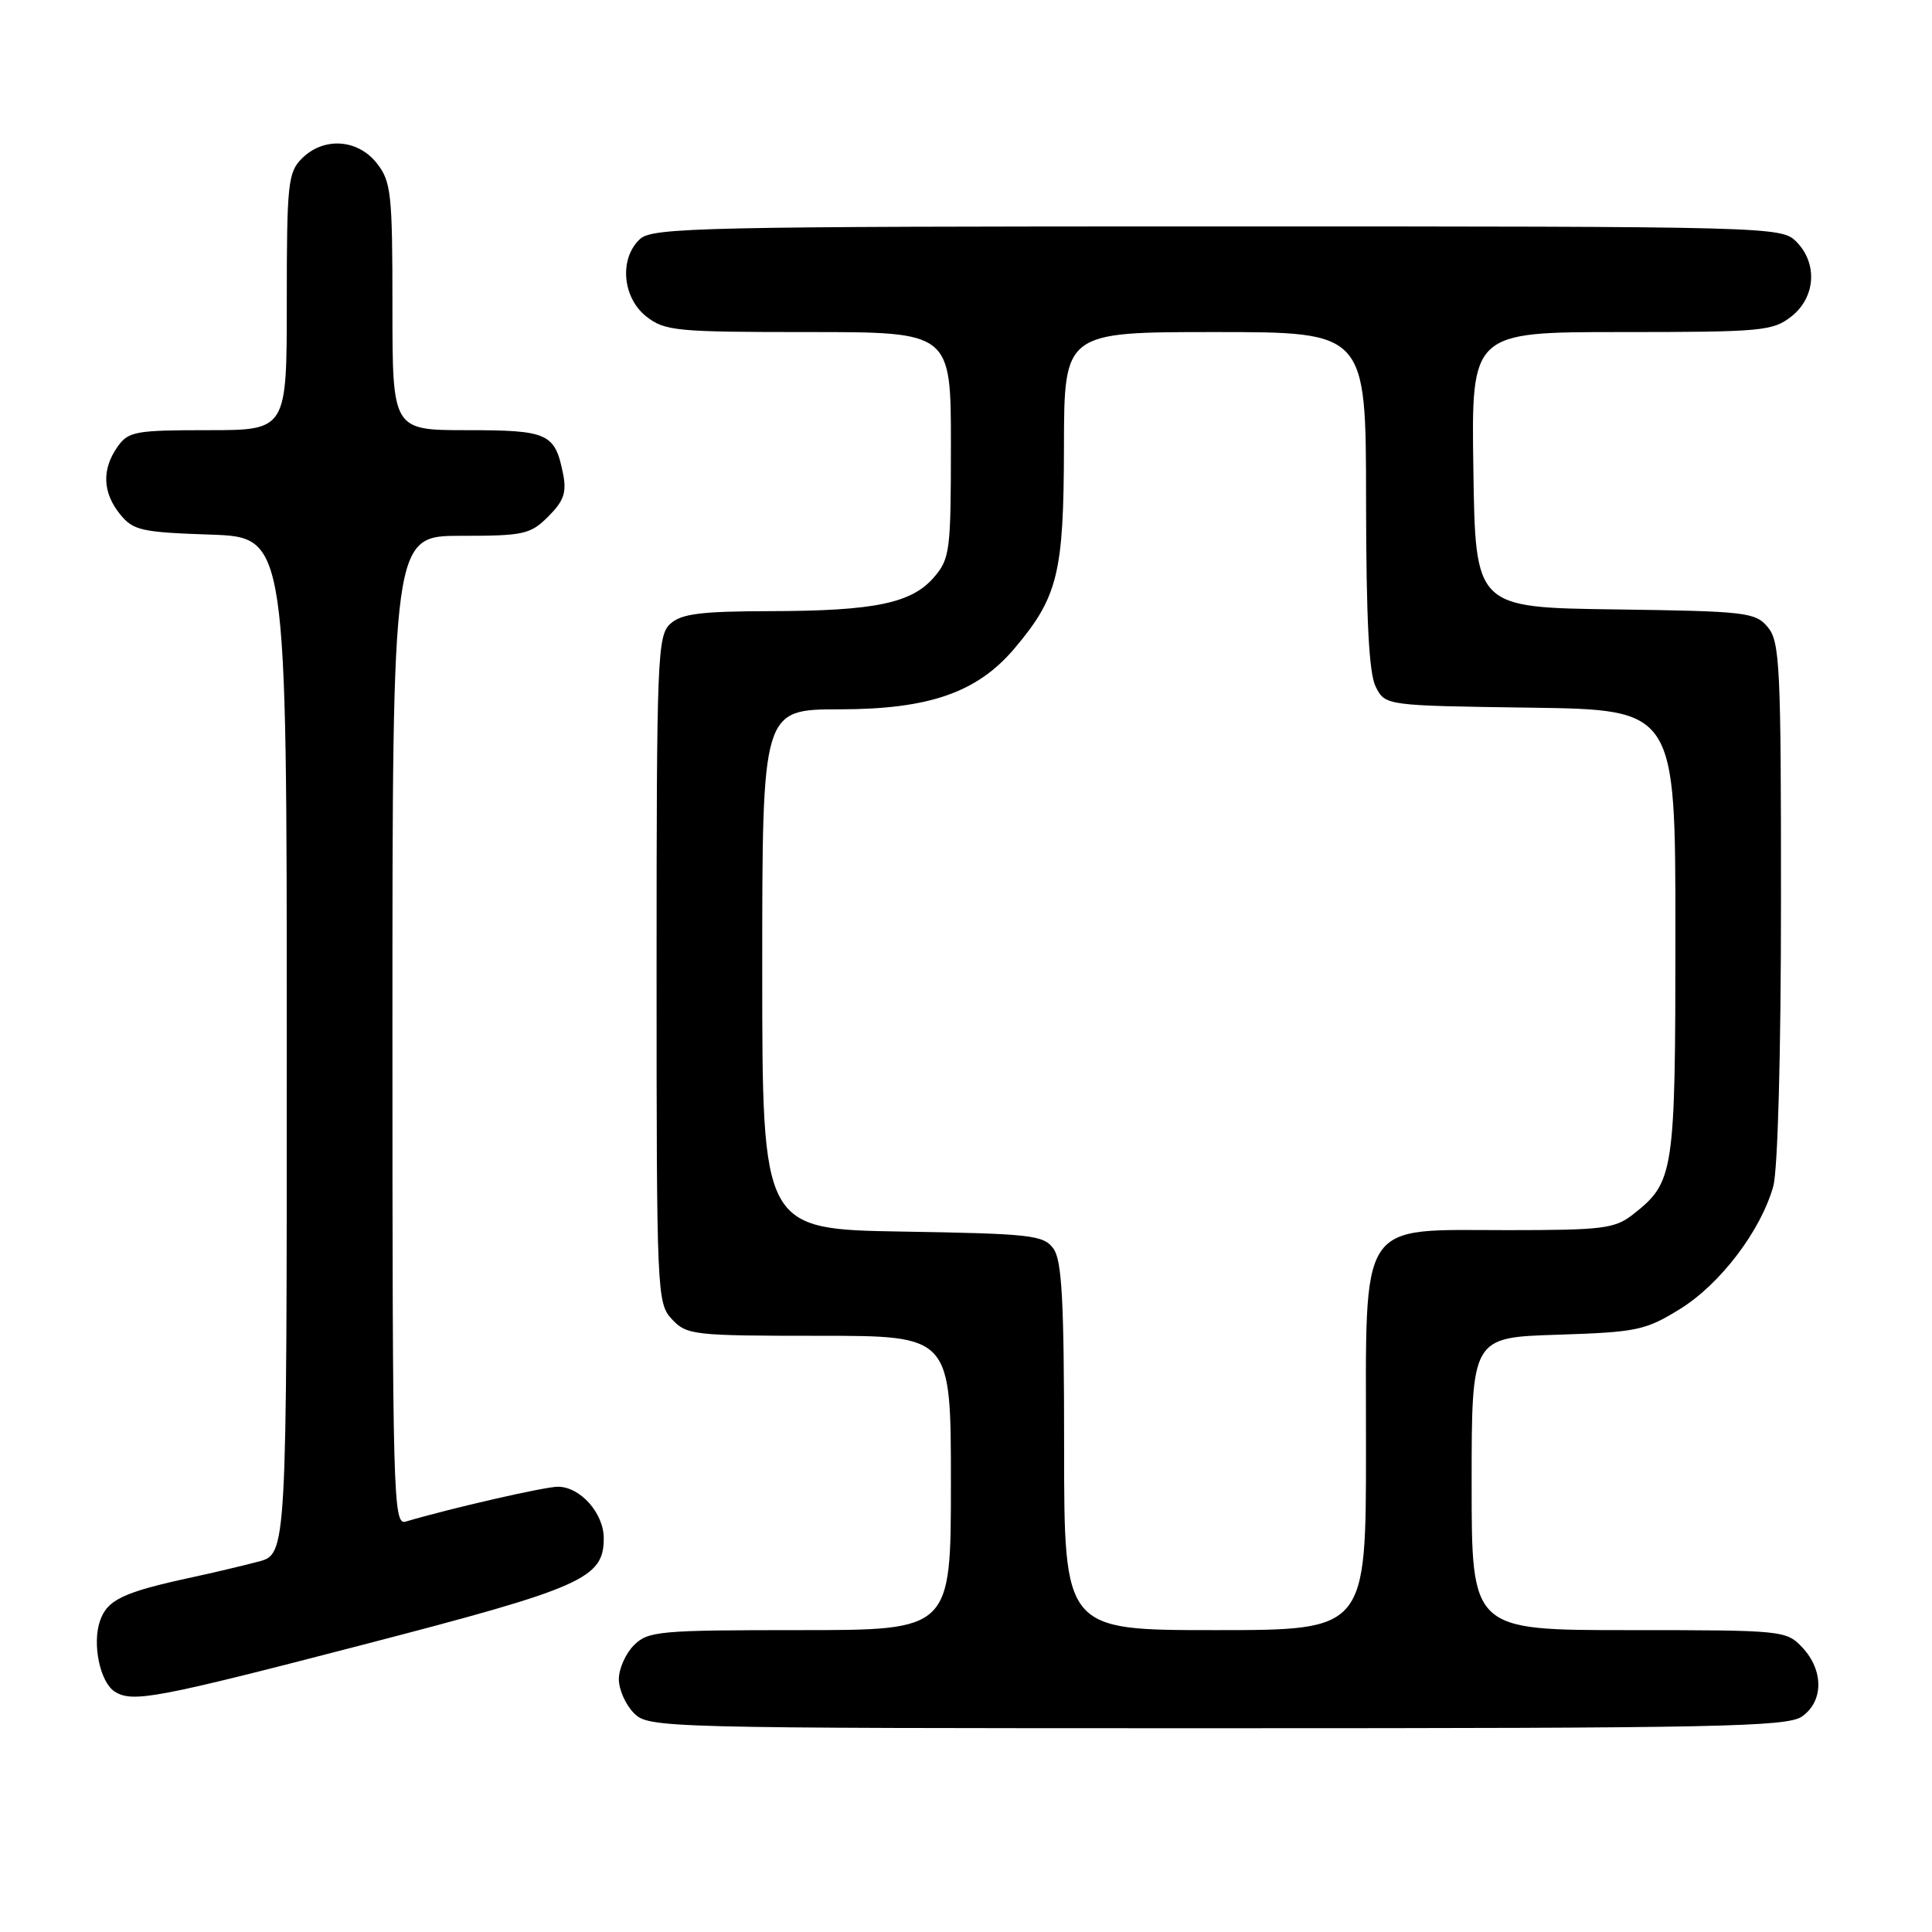 <?xml version="1.0" encoding="UTF-8" standalone="no"?>
<!DOCTYPE svg PUBLIC "-//W3C//DTD SVG 1.1//EN" "http://www.w3.org/Graphics/SVG/1.1/DTD/svg11.dtd" >
<svg xmlns="http://www.w3.org/2000/svg" xmlns:xlink="http://www.w3.org/1999/xlink" version="1.1" viewBox="0 0 256 256">
 <g >
 <path fill="currentColor"
d=" M 238.78 227.44 C 241.64 225.44 241.66 221.33 238.83 218.31 C 236.69 216.04 236.30 216.00 215.83 216.00 C 195.00 216.00 195.00 216.00 195.00 196.61 C 195.00 177.22 195.00 177.22 206.33 176.86 C 216.88 176.52 218.00 176.29 222.58 173.47 C 227.93 170.18 233.33 163.07 234.97 157.18 C 235.57 155.01 235.99 139.51 235.99 119.36 C 236.00 88.31 235.84 85.03 234.25 83.11 C 232.60 81.13 231.43 80.99 214.00 80.75 C 195.50 80.50 195.50 80.50 195.23 62.25 C 194.95 44.00 194.95 44.00 214.84 44.00 C 233.45 44.00 234.90 43.87 237.37 41.93 C 240.59 39.39 240.88 34.88 238.00 32.00 C 236.04 30.04 234.67 30.00 161.33 30.00 C 93.25 30.00 86.50 30.15 84.83 31.65 C 82.03 34.19 82.44 39.41 85.63 41.93 C 88.09 43.86 89.56 44.00 107.13 44.00 C 126.00 44.00 126.00 44.00 126.00 58.94 C 126.00 73.00 125.87 74.04 123.75 76.50 C 120.78 79.94 115.89 80.95 102.08 80.98 C 92.88 81.00 90.30 81.32 88.83 82.65 C 87.11 84.21 87.00 86.96 87.00 128.47 C 87.00 171.52 87.05 172.68 89.04 174.81 C 90.99 176.90 91.86 177.00 108.54 177.00 C 126.00 177.00 126.00 177.00 126.00 196.50 C 126.00 216.00 126.00 216.00 106.00 216.00 C 87.33 216.00 85.87 216.13 84.00 218.00 C 82.90 219.10 82.00 221.12 82.00 222.50 C 82.00 223.88 82.90 225.90 84.00 227.00 C 85.96 228.96 87.33 229.00 161.28 229.00 C 227.79 229.00 236.81 228.82 238.78 227.44 Z  M 48.20 217.91 C 77.25 210.37 80.00 209.15 80.00 203.83 C 80.00 200.50 76.88 197.00 73.92 197.00 C 72.16 197.00 59.73 199.85 53.75 201.62 C 52.10 202.11 52.00 198.54 52.00 136.57 C 52.00 71.00 52.00 71.00 61.05 71.00 C 69.42 71.00 70.28 70.81 72.66 68.43 C 74.71 66.38 75.10 65.25 74.61 62.78 C 73.53 57.41 72.63 57.00 61.88 57.00 C 52.00 57.00 52.00 57.00 52.00 40.63 C 52.00 25.59 51.83 24.06 49.93 21.63 C 47.39 18.41 42.88 18.12 40.00 21.00 C 38.16 22.84 38.00 24.33 38.00 40.00 C 38.00 57.00 38.00 57.00 27.56 57.00 C 17.90 57.00 17.00 57.17 15.56 59.22 C 13.47 62.20 13.59 65.28 15.91 68.14 C 17.65 70.29 18.73 70.53 27.91 70.84 C 38.00 71.19 38.00 71.19 38.00 138.56 C 38.00 205.92 38.00 205.92 34.25 206.92 C 32.19 207.46 28.25 208.40 25.50 208.99 C 16.31 210.97 14.21 211.97 13.24 214.80 C 12.20 217.85 13.26 222.92 15.21 224.15 C 17.56 225.64 20.68 225.06 48.20 217.91 Z  M 141.00 191.69 C 141.00 172.29 140.71 166.99 139.58 165.44 C 138.28 163.66 136.62 163.47 119.58 163.19 C 101.00 162.88 101.00 162.88 101.00 128.44 C 101.00 94.00 101.00 94.00 111.25 93.99 C 123.13 93.98 129.50 91.76 134.45 85.89 C 140.18 79.10 140.95 75.94 140.98 59.25 C 141.00 44.00 141.00 44.00 161.00 44.00 C 181.00 44.00 181.00 44.00 181.01 66.25 C 181.03 82.17 181.39 89.21 182.29 91.00 C 183.56 93.50 183.56 93.50 202.78 93.77 C 222.00 94.04 222.00 94.04 222.00 123.57 C 222.00 155.58 221.84 156.62 216.39 160.91 C 213.98 162.80 212.41 163.00 199.82 163.00 C 179.79 163.00 181.00 161.14 181.00 191.95 C 181.00 216.00 181.00 216.00 161.00 216.00 C 141.00 216.00 141.00 216.00 141.00 191.69 Z "/>
</g>
</svg>